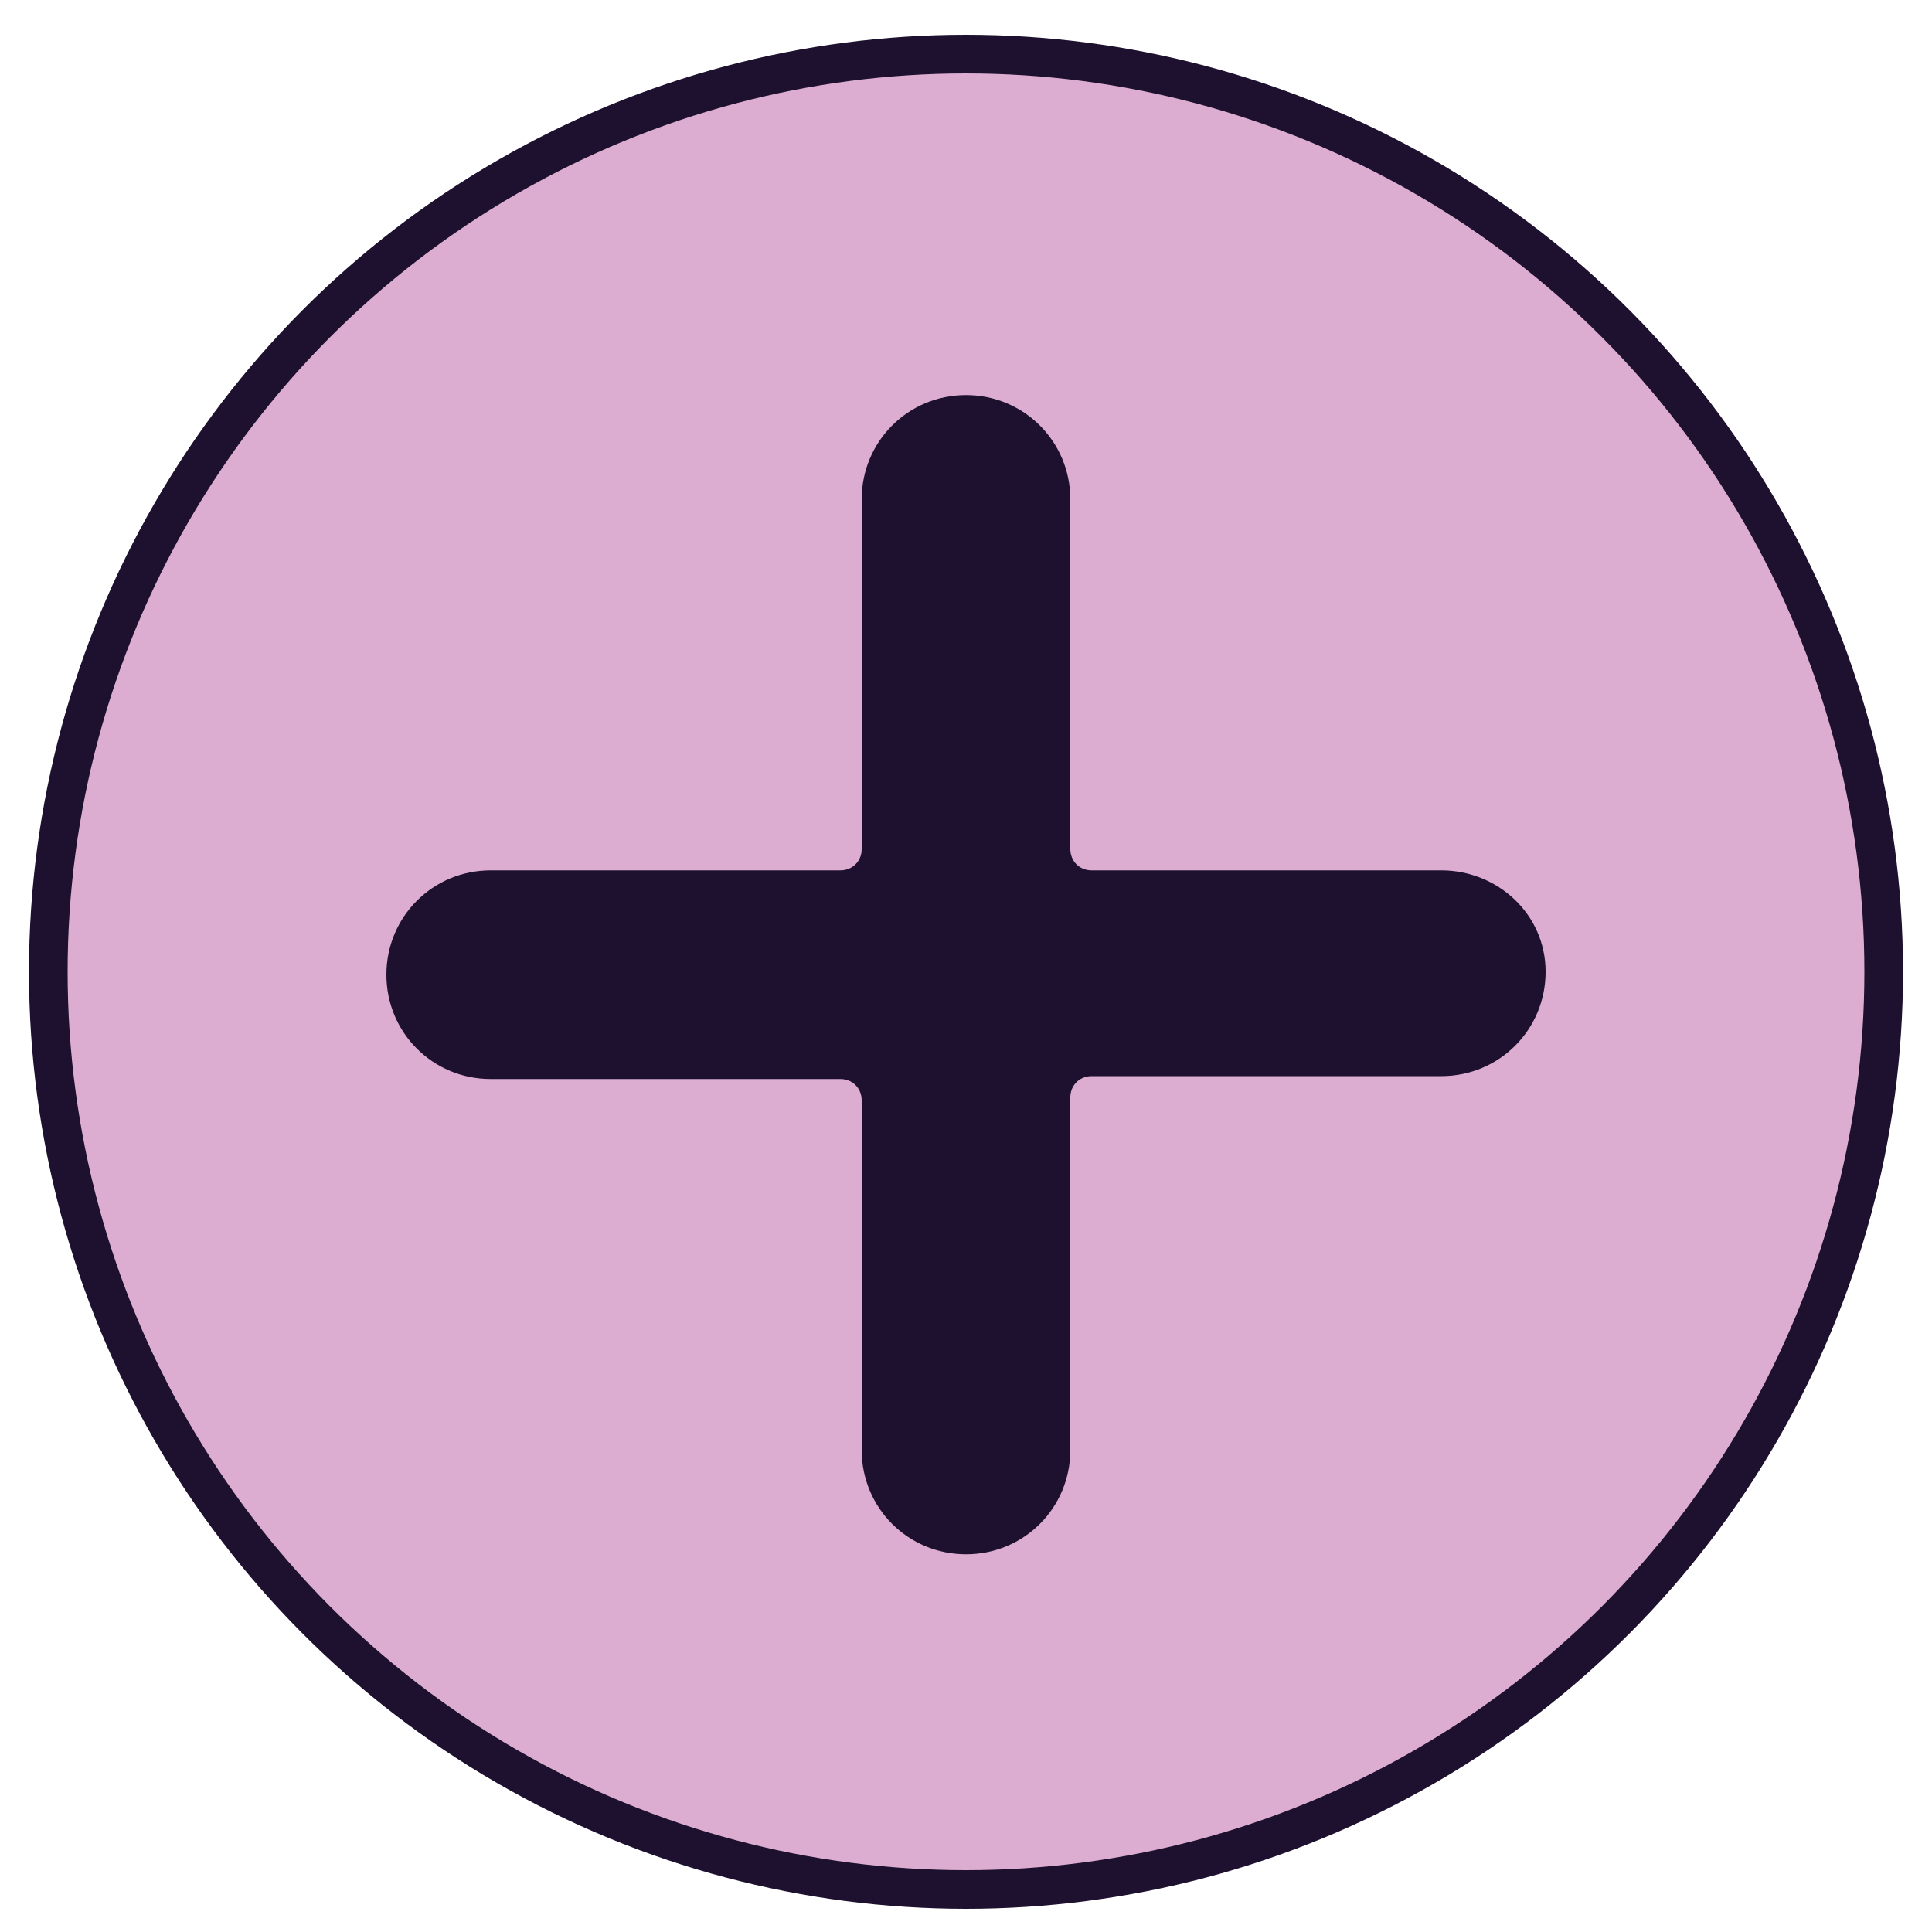<?xml version="1.0" encoding="utf-8"?>
<!-- Generator: Adobe Illustrator 19.0.0, SVG Export Plug-In . SVG Version: 6.00 Build 0)  -->
<svg version="1.1" id="Layer_1" xmlns="http://www.w3.org/2000/svg" xmlns:xlink="http://www.w3.org/1999/xlink" x="0px" y="0px"
	 viewBox="0 0 200 200" style="enable-background:new 0 0 200 200;" xml:space="preserve">
<style type="text/css">
	.st0{fill:#DCADD0;stroke:#1D112F;stroke-width:4;stroke-miterlimit:10;}
	.st1{fill:#1D112F;}
</style>
<circle id="XMLID_274_" class="st0" cx="100" cy="100.6" r="95"/>
<path id="XMLID_309_" class="st1" d="M149.2,90.1H113c-1.3,0-2.2-1-2.2-2.2V51.7c0-6-4.8-10.8-10.8-10.8c-6,0-10.8,4.8-10.8,10.8
	v36.2c0,1.3-1,2.2-2.2,2.2H50.8c-6,0-10.8,4.8-10.8,10.8s4.8,10.8,10.8,10.8H87c1.3,0,2.2,1,2.2,2.2v36.2c0,6,4.8,10.8,10.8,10.8
	c6,0,10.8-4.8,10.8-10.8v-36.5c0-1.3,1-2.2,2.2-2.2h36.2c6,0,10.8-4.8,10.8-10.8S155,90.1,149.2,90.1z"/>
</svg>
